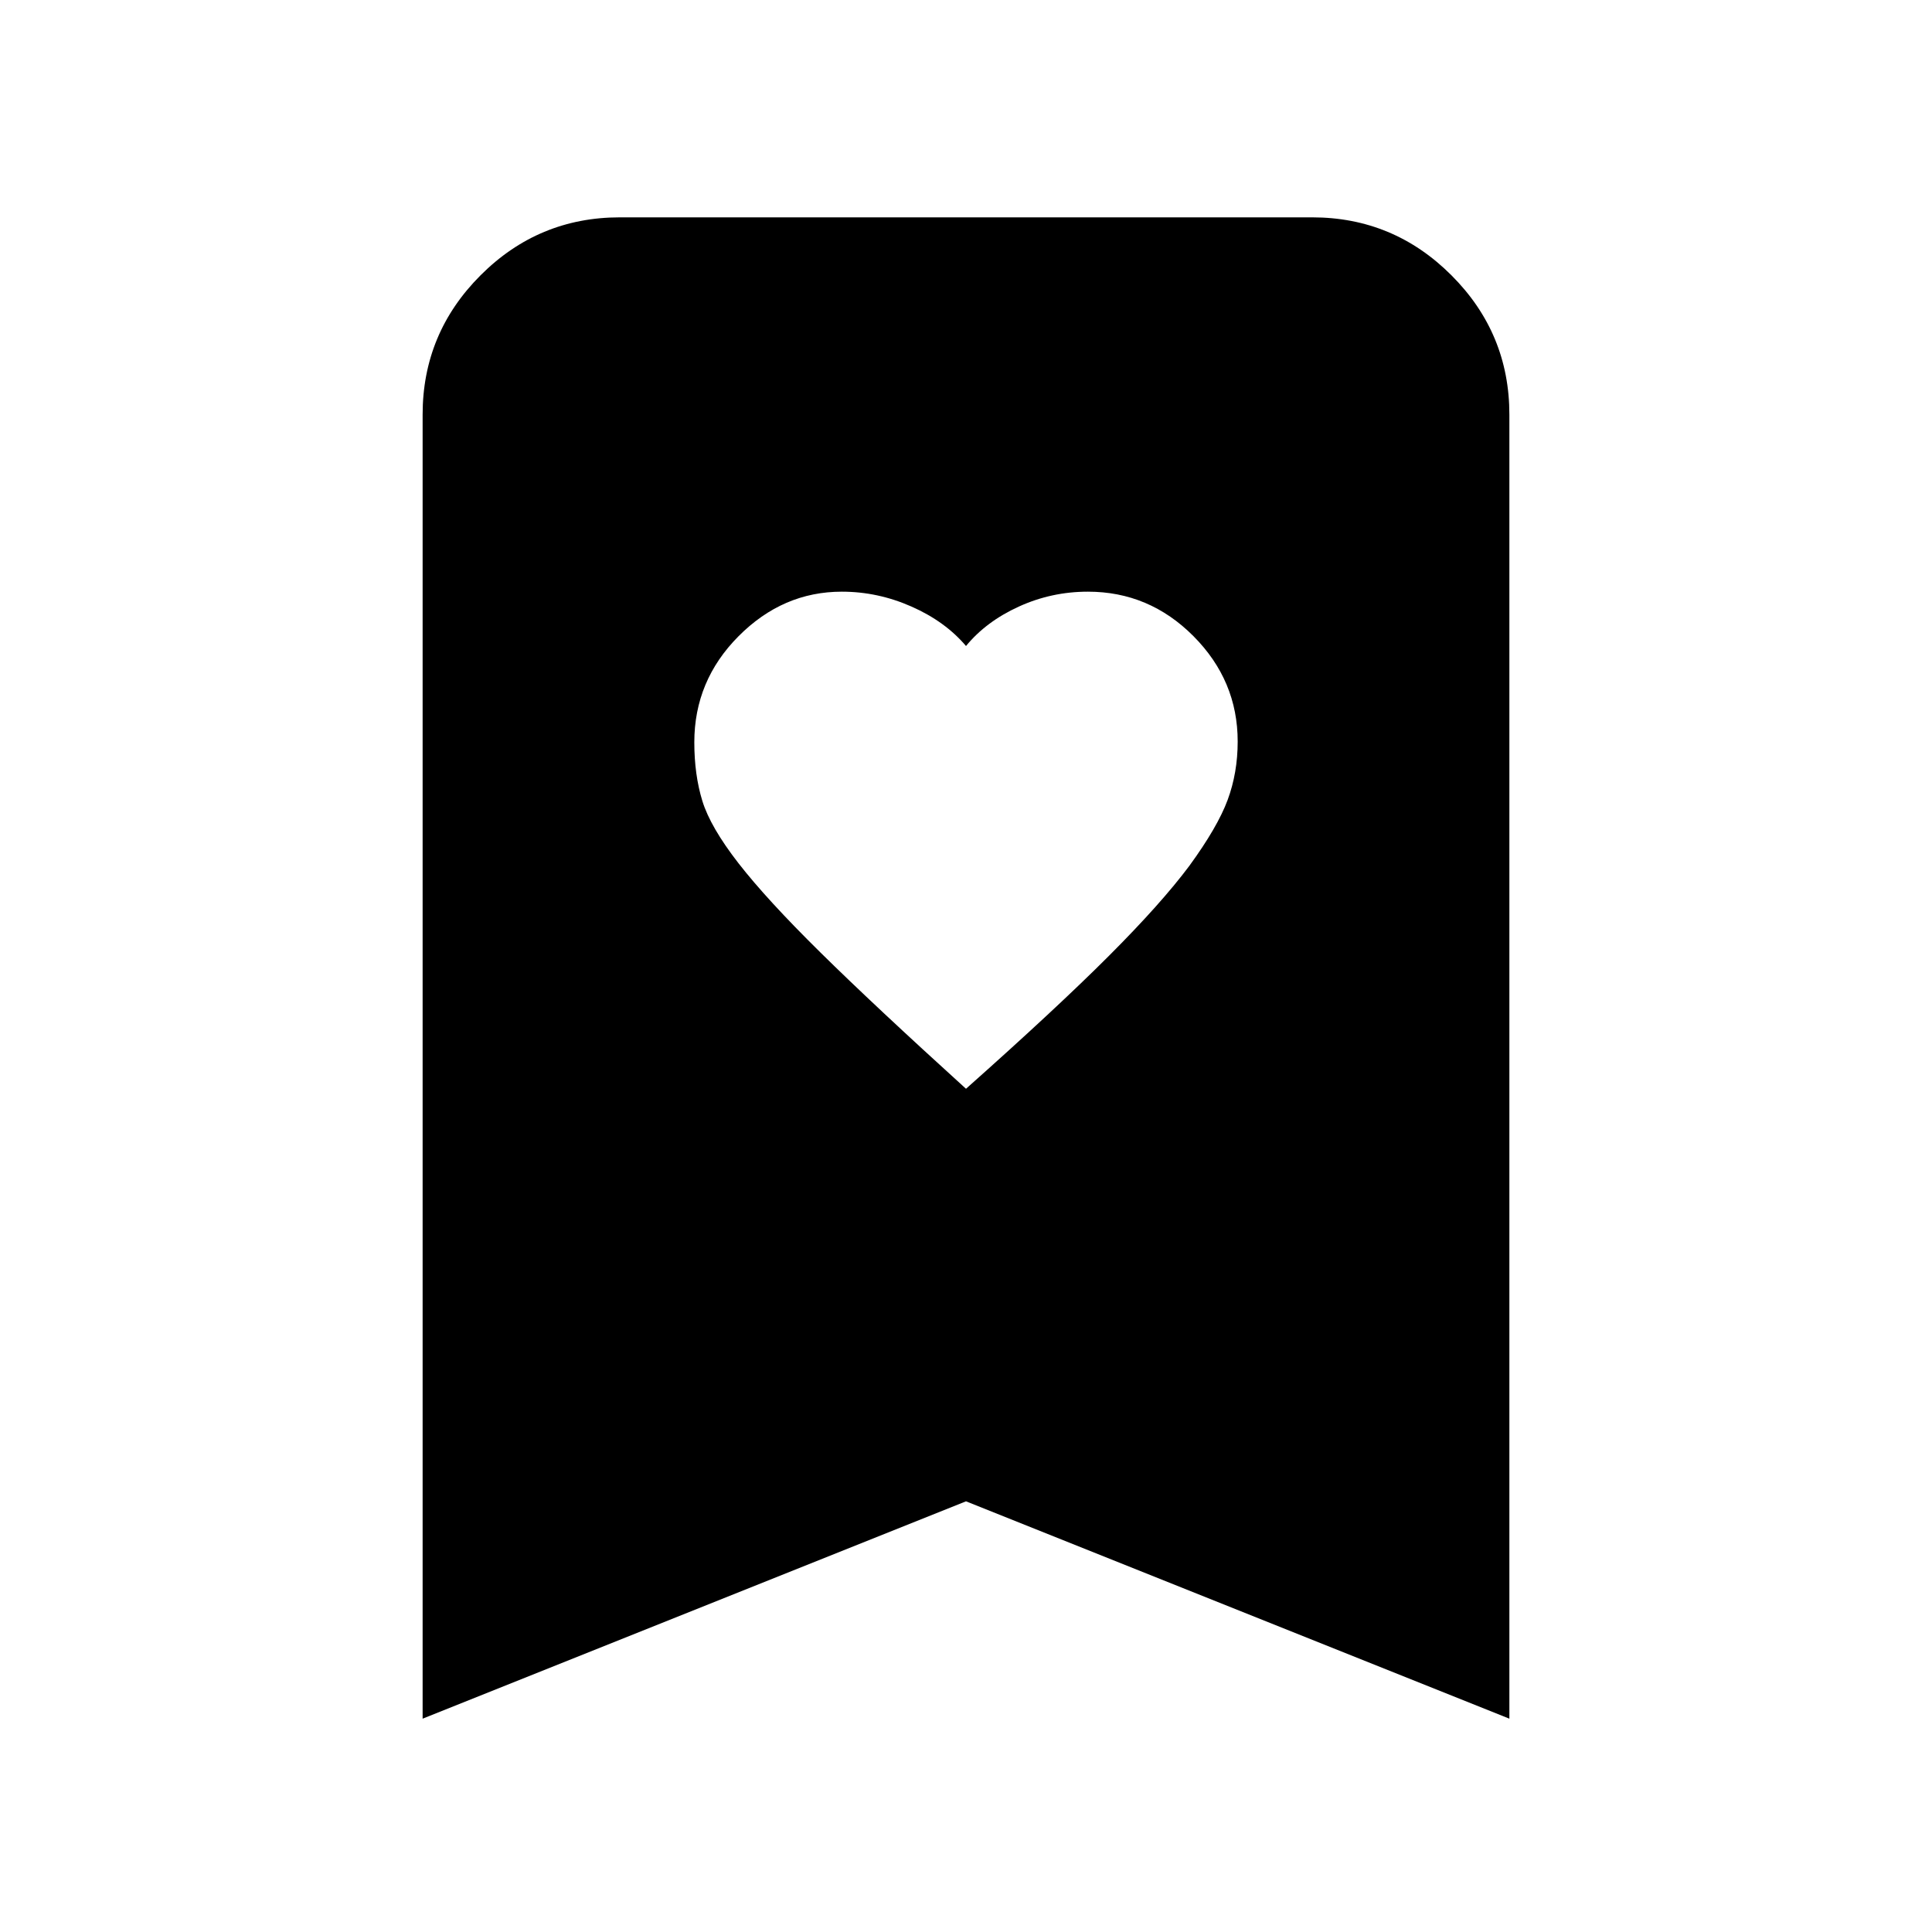 <svg xmlns="http://www.w3.org/2000/svg" height="20" viewBox="0 -960 960 960" width="20"><path d="M480-419q45-40 70.98-66.01 25.98-26 40-44.76Q605-549 610-562.5q5-13.5 5-29.05 0-30.27-21.99-52.36T540.58-666q-18.08 0-34.33 7.41Q490-651.19 480-639q-10.32-12.19-27.06-19.59Q436.21-666 418.3-666q-29.3 0-51.3 22.11-22 22.11-22 52.73 0 16.16 4 29.16t18 31q14 18 40.69 44.3Q434.37-460.39 480-419ZM210-106v-648q0-40.42 28.79-69.21Q267.57-852 308-852h344q40.42 0 69.21 28.79Q750-794.42 750-754v648L480-214 210-106Z"/></svg>